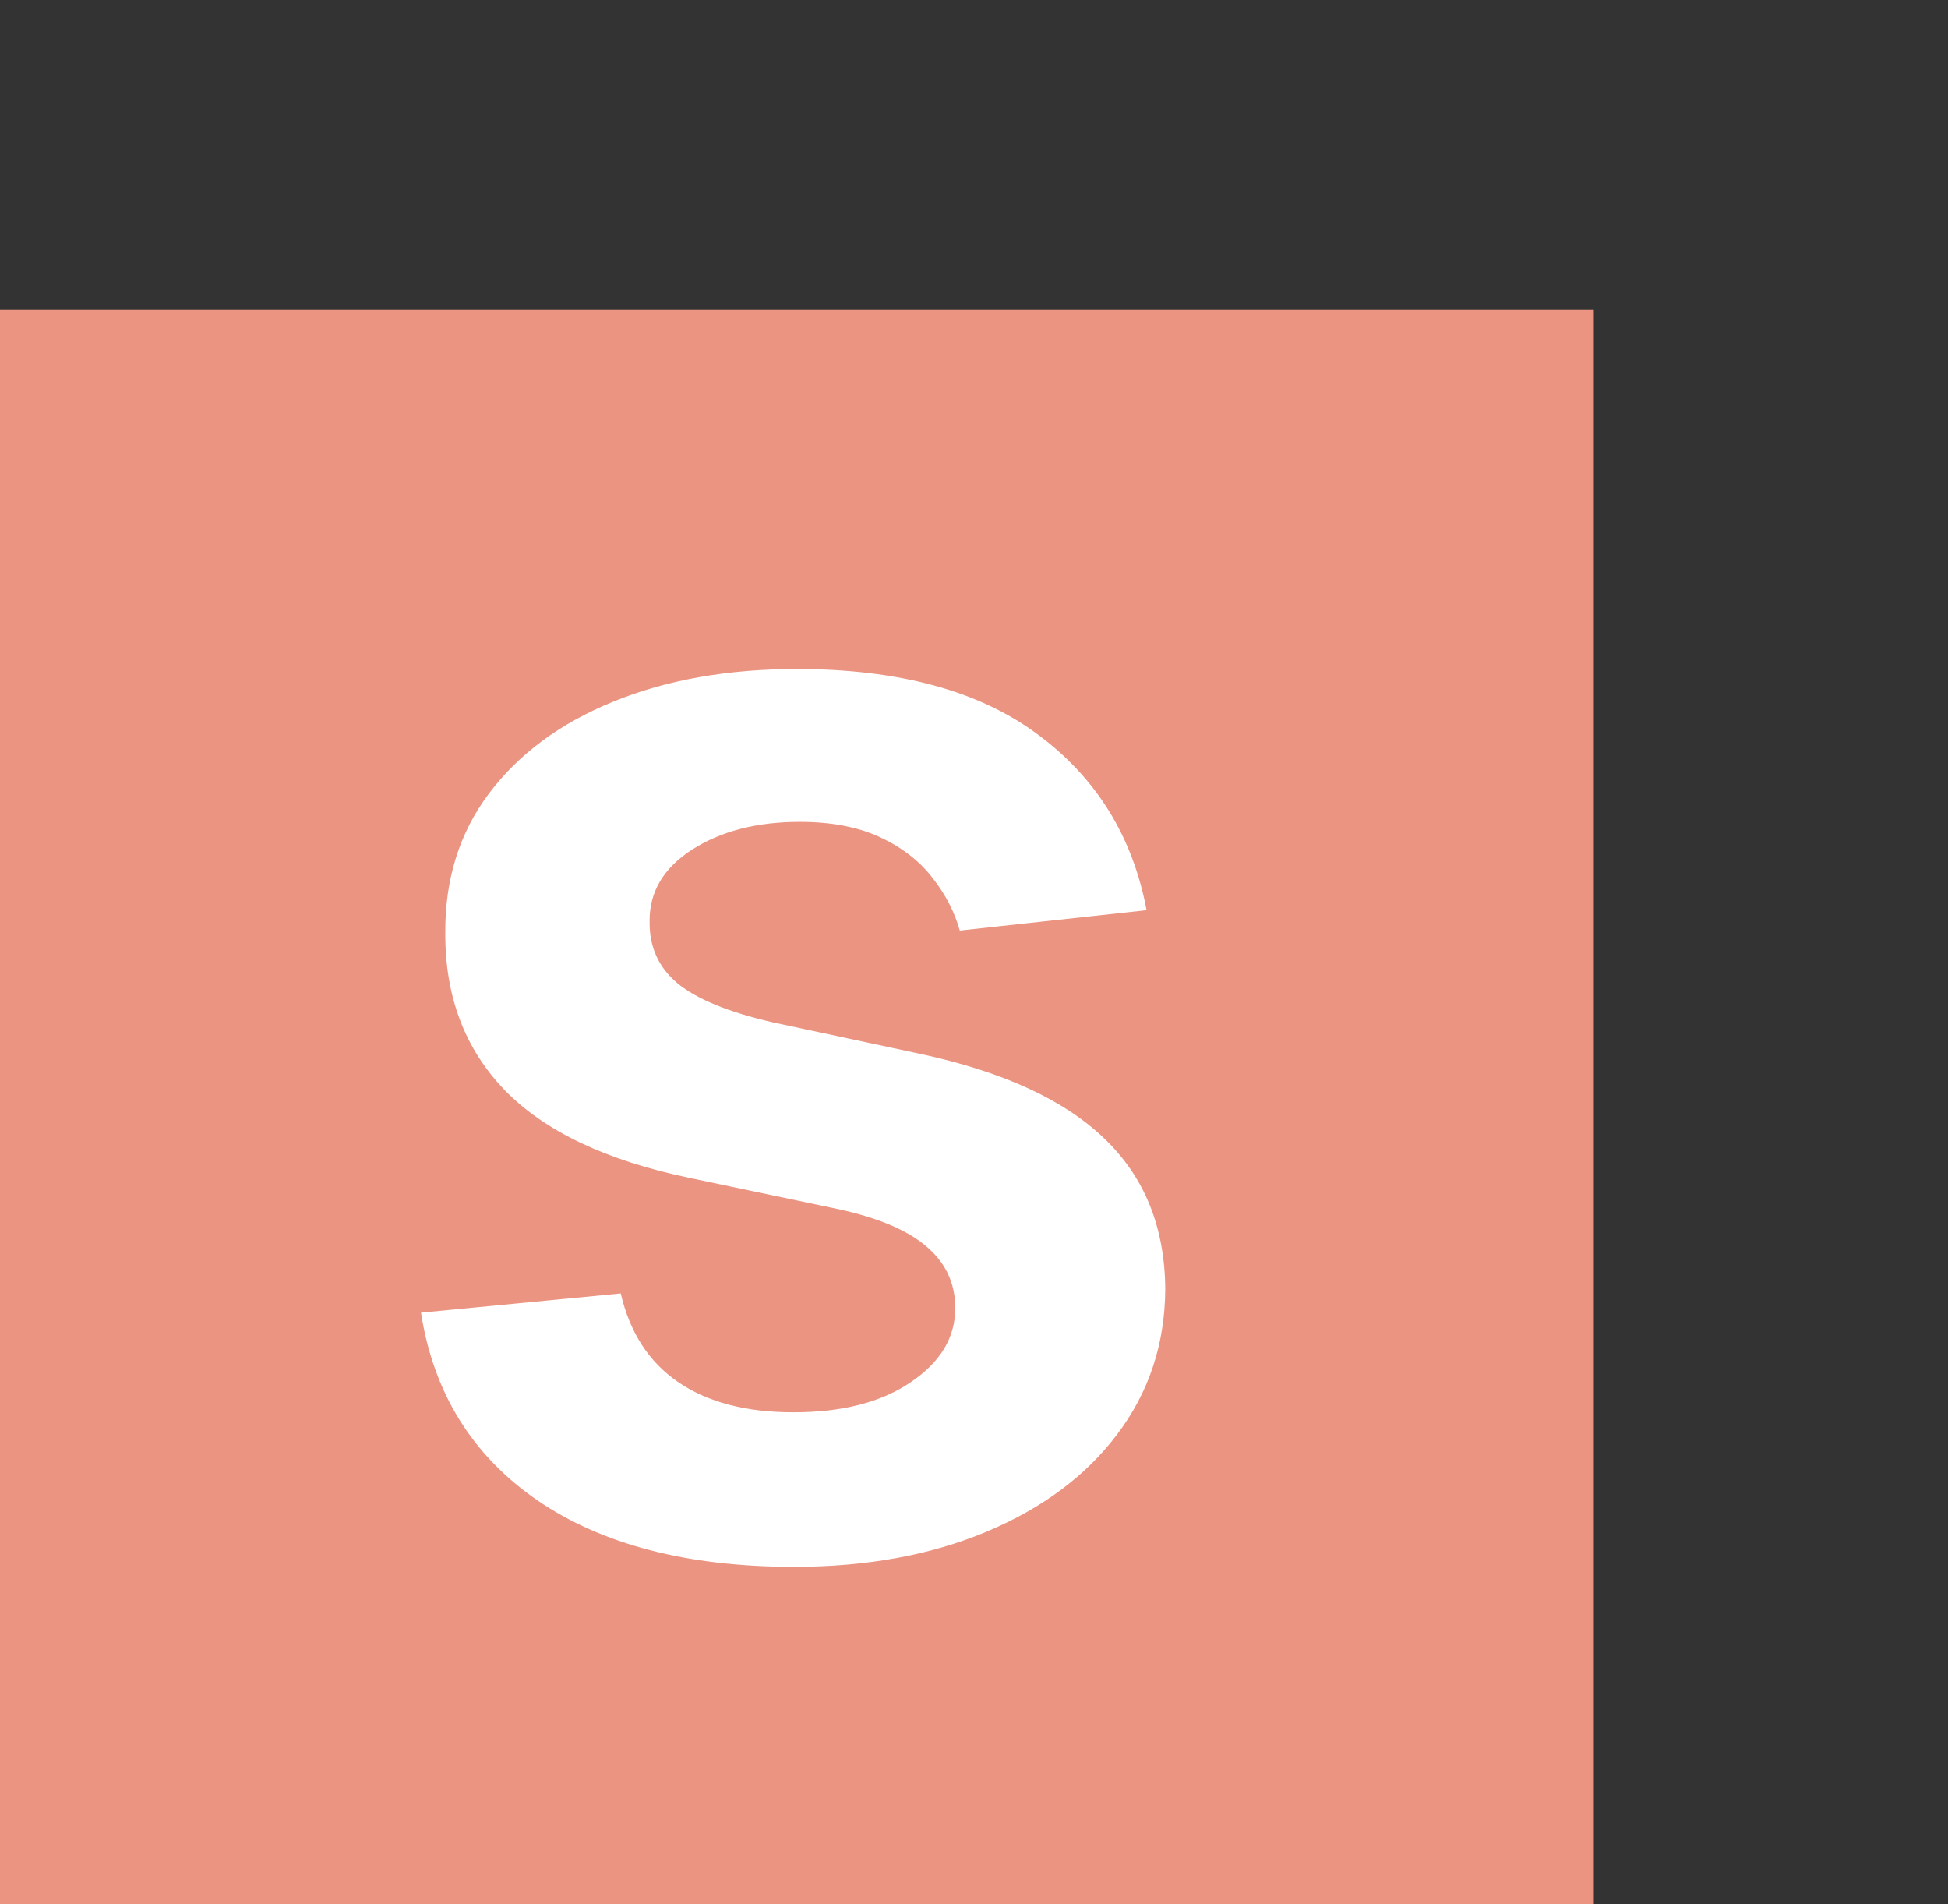 <svg width="44" height="43" viewBox="0 0 44 43" fill="none" xmlns="http://www.w3.org/2000/svg">
<rect x="0" y="0" width="44" height="43" fill="#333333" stroke="none"/>
<rect y="7" width="36" height="36" fill="#EB9481"/>
<path d="M25.898 20.554L21.679 21.014C21.56 20.588 21.351 20.188 21.053 19.812C20.763 19.438 20.371 19.135 19.876 18.905C19.382 18.675 18.777 18.56 18.061 18.56C17.098 18.56 16.288 18.768 15.632 19.186C14.984 19.604 14.665 20.145 14.673 20.81C14.665 21.381 14.874 21.845 15.3 22.203C15.734 22.561 16.45 22.855 17.447 23.085L20.797 23.801C22.655 24.202 24.035 24.837 24.939 25.706C25.851 26.575 26.311 27.713 26.32 29.119C26.311 30.355 25.949 31.446 25.233 32.392C24.526 33.33 23.541 34.062 22.28 34.591C21.018 35.119 19.57 35.383 17.933 35.383C15.53 35.383 13.595 34.881 12.129 33.875C10.663 32.861 9.79 31.45 9.509 29.643L14.021 29.209C14.226 30.095 14.661 30.764 15.325 31.216C15.99 31.668 16.855 31.893 17.921 31.893C19.02 31.893 19.902 31.668 20.567 31.216C21.24 30.764 21.577 30.206 21.577 29.541C21.577 28.979 21.359 28.514 20.925 28.148C20.499 27.781 19.834 27.5 18.93 27.304L15.581 26.601C13.697 26.209 12.304 25.548 11.401 24.619C10.497 23.682 10.05 22.497 10.058 21.065C10.05 19.855 10.378 18.807 11.043 17.921C11.716 17.026 12.649 16.335 13.842 15.849C15.044 15.355 16.429 15.108 17.997 15.108C20.298 15.108 22.109 15.598 23.43 16.578C24.76 17.558 25.582 18.884 25.898 20.554Z" fill="white"/>
</svg>
